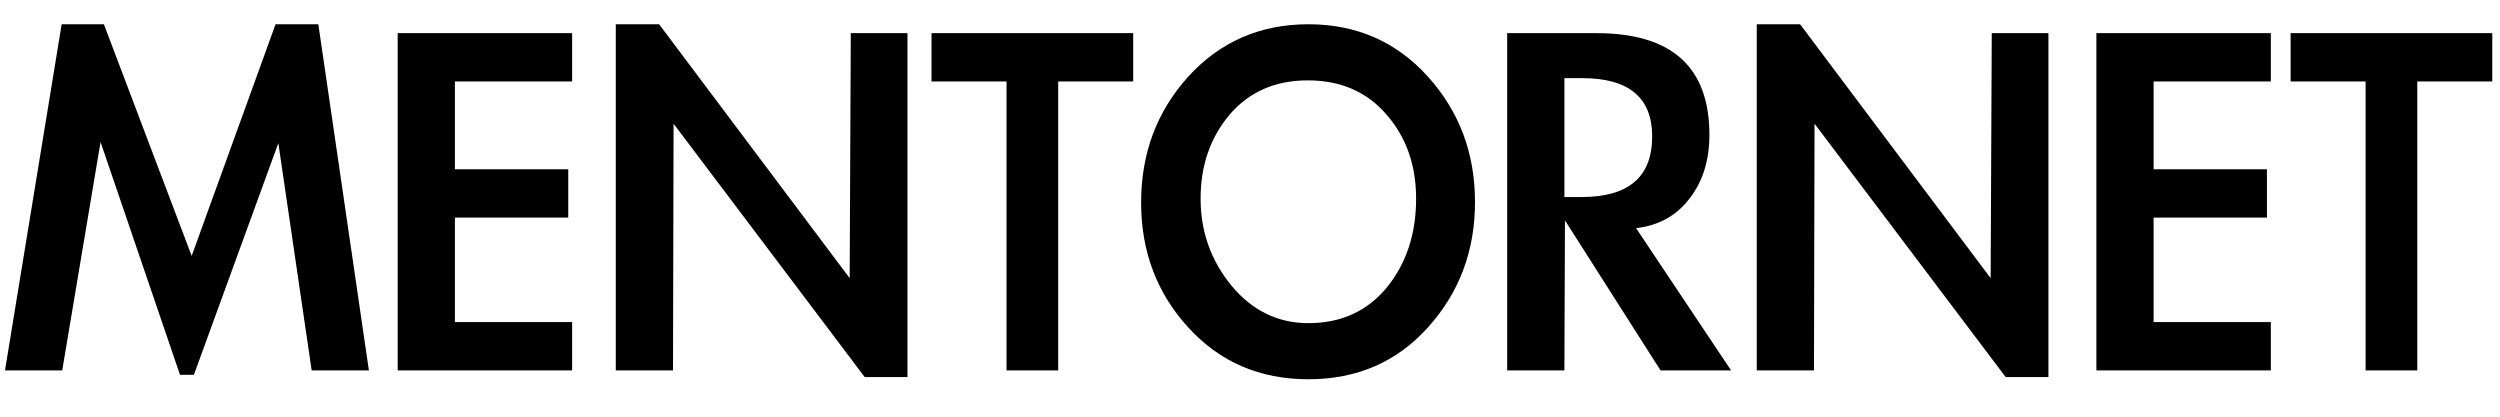 <svg width="54" height="9" viewBox="0 0 54 9" fill="none" xmlns="http://www.w3.org/2000/svg">
<path d="M6.012 3.092L4.188 8.096H3.888L2.172 3.068L1.344 8H0.108L1.332 0.524H2.244L4.14 5.528L5.952 0.524H6.876L7.968 8H6.732L6.012 3.092ZM9.826 1.76V3.656H12.274V4.7H9.826V6.956H12.358V8H8.59V0.716H12.358V1.76H9.826ZM13.301 0.524H14.237L18.353 6.008L18.377 0.716H19.601V8.144H18.677L14.549 2.672L14.537 8H13.301V0.524ZM22.857 8H21.741V1.76H20.121V0.716H24.477V1.76H22.857V8ZM24.648 4.376C24.648 3.312 24.988 2.404 25.669 1.652C26.357 0.9 27.221 0.524 28.261 0.524C29.3 0.524 30.16 0.9 30.84 1.652C31.52 2.404 31.86 3.308 31.86 4.364C31.86 5.42 31.52 6.324 30.84 7.076C30.169 7.82 29.308 8.192 28.261 8.192C27.212 8.192 26.349 7.82 25.669 7.076C24.988 6.332 24.648 5.432 24.648 4.376ZM25.933 4.292C25.933 5.004 26.157 5.632 26.605 6.176C27.052 6.712 27.605 6.98 28.261 6.98C28.965 6.98 29.529 6.724 29.953 6.212C30.377 5.692 30.588 5.052 30.588 4.292C30.588 3.572 30.377 2.968 29.953 2.48C29.529 1.984 28.96 1.736 28.248 1.736C27.544 1.736 26.98 1.984 26.556 2.48C26.14 2.976 25.933 3.58 25.933 4.292ZM37.391 8H35.867L33.803 4.76L33.791 8H32.555V0.716H34.487C36.111 0.716 36.923 1.448 36.923 2.912C36.923 3.464 36.779 3.924 36.491 4.292C36.211 4.66 35.827 4.872 35.339 4.928L37.391 8ZM33.791 4.256H34.163C35.179 4.256 35.687 3.82 35.687 2.948C35.687 2.108 35.183 1.688 34.175 1.688H33.791V4.256ZM37.946 0.524H38.882L42.998 6.008L43.022 0.716H44.246V8.144H43.322L39.194 2.672L39.182 8H37.946V0.524ZM46.518 1.76V3.656H48.966V4.7H46.518V6.956H49.05V8H45.282V0.716H49.05V1.76H46.518ZM52.213 8H51.097V1.76H49.477V0.716H53.833V1.76H52.213V8Z" fill="black"/>
</svg>
